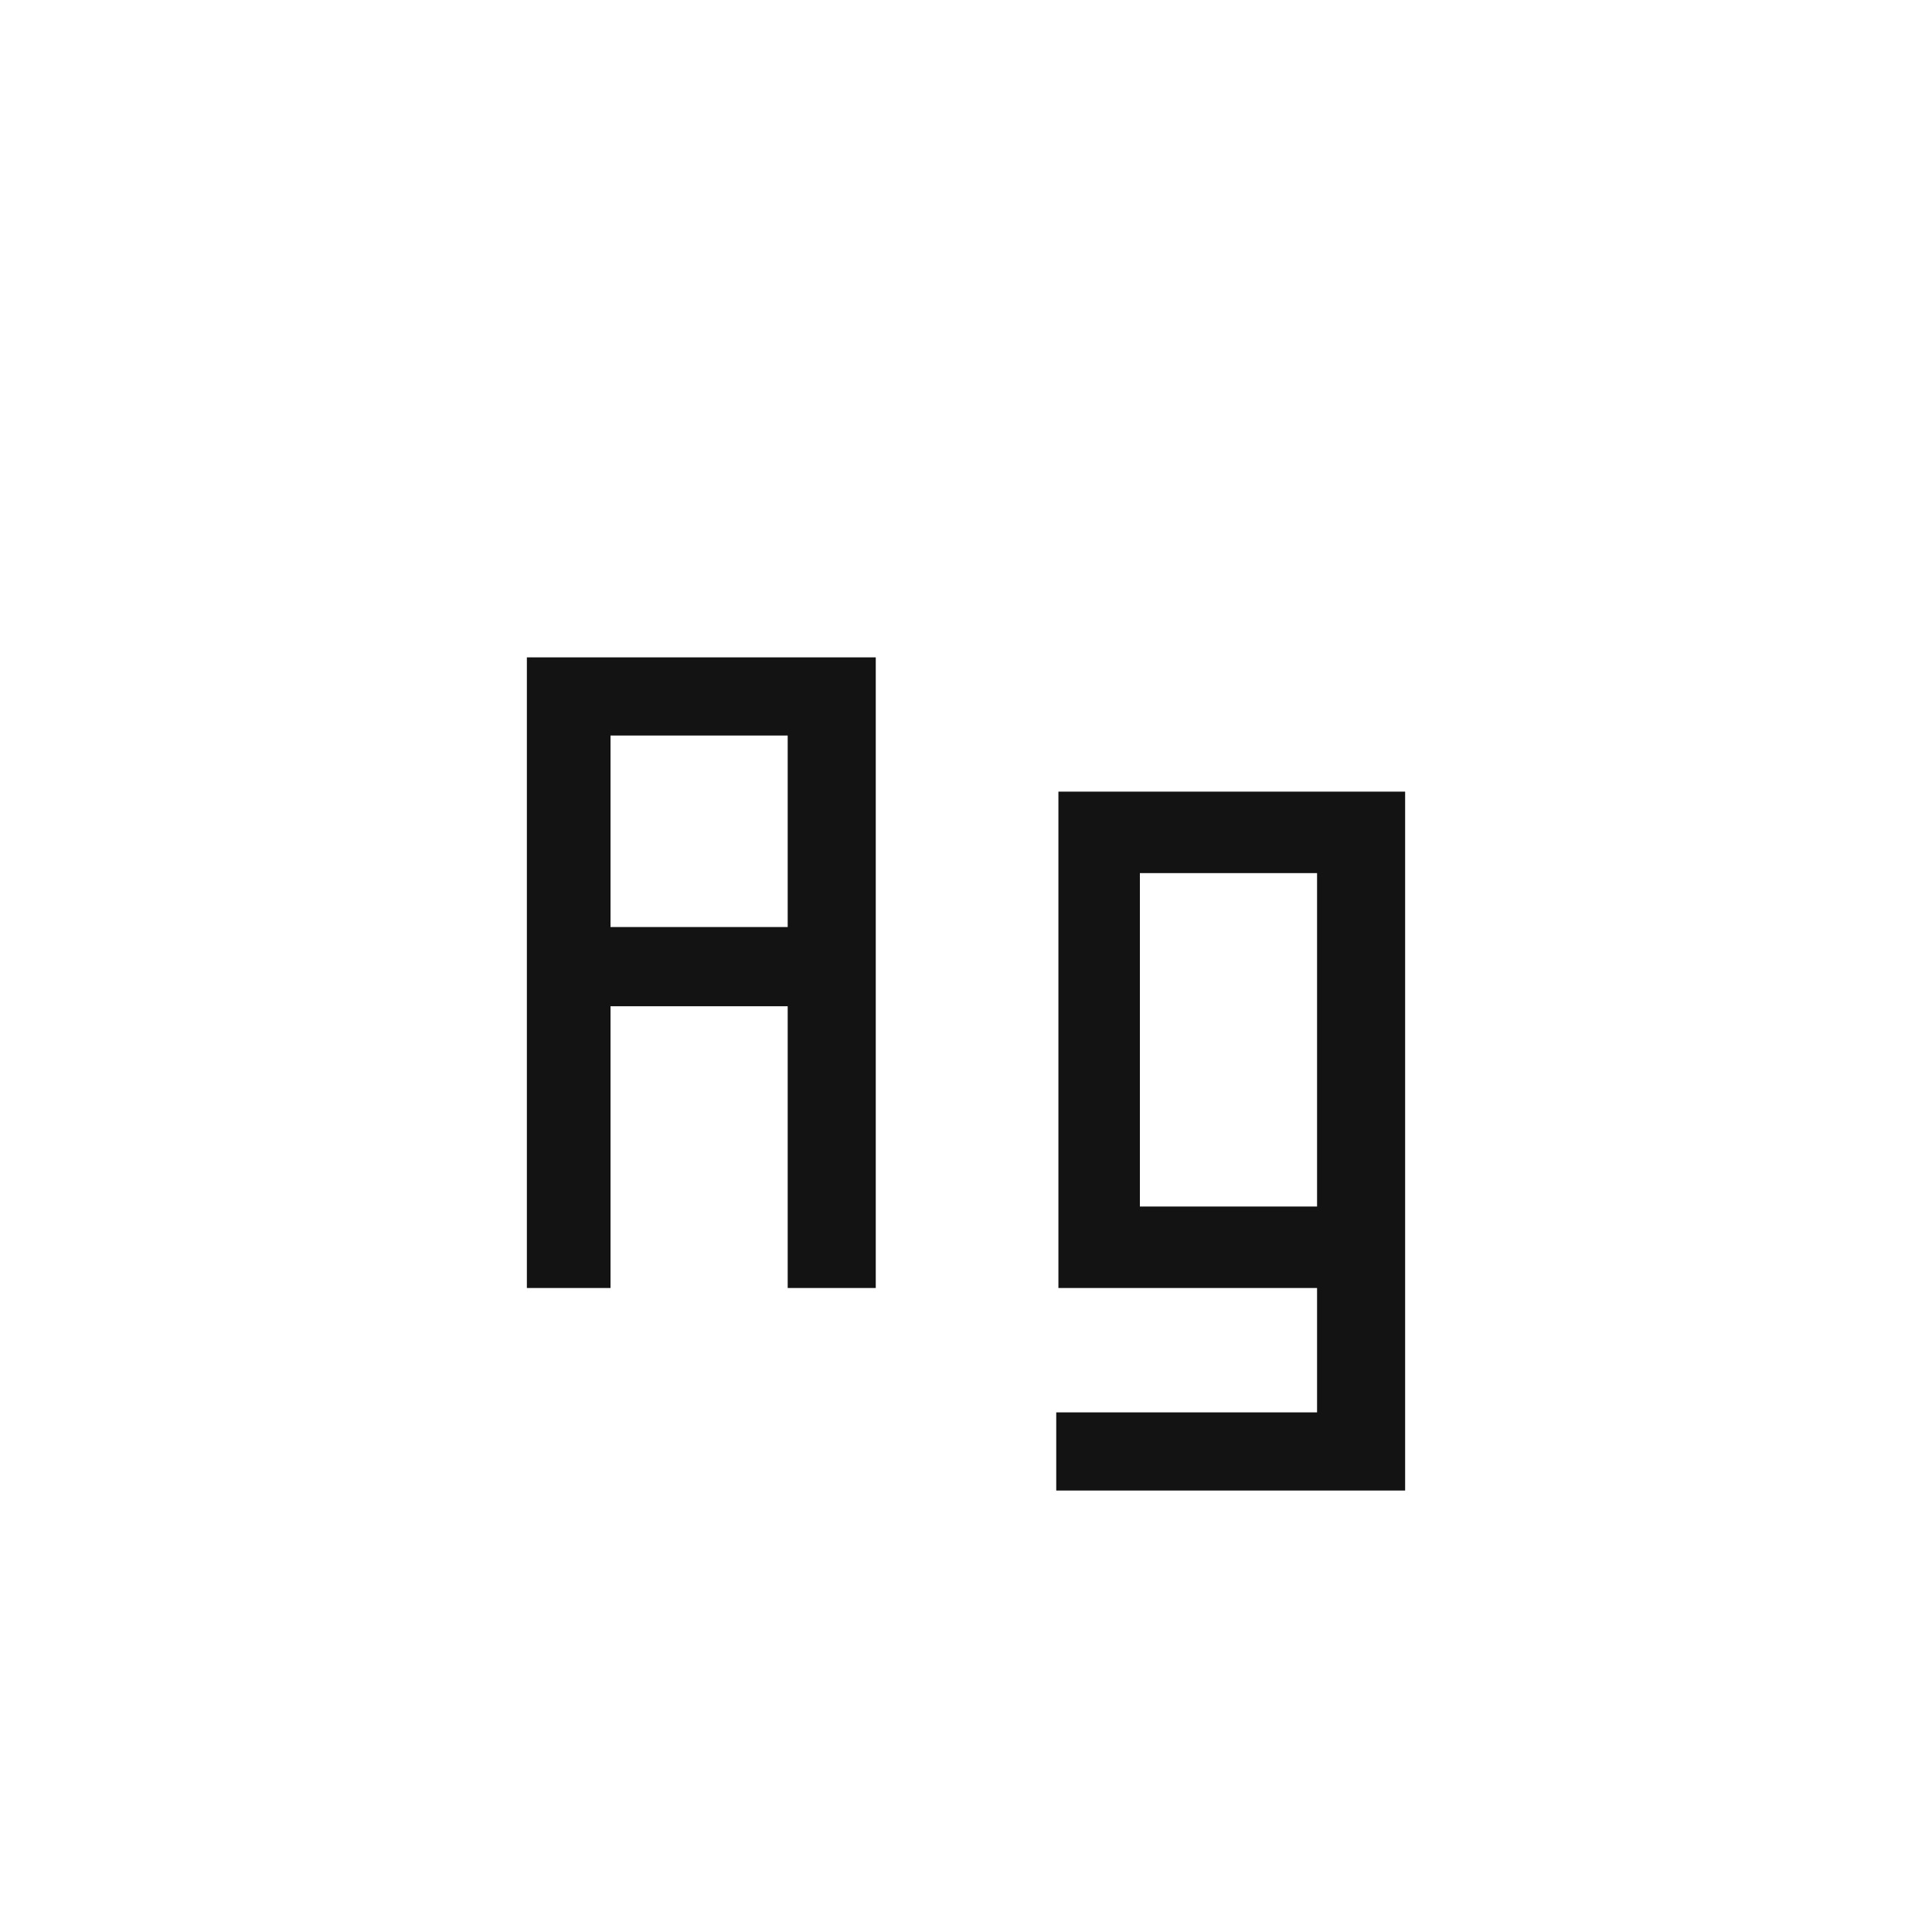 <svg width="24" height="24" viewBox="0 0 24 24" fill="none" xmlns="http://www.w3.org/2000/svg">
<path d="M7.584 9.137V11.516H9.785V9.137H7.584ZM10.879 16H9.785V12.5H7.584V16H6.545V8.166H10.879V16ZM16.361 16V17.545H13.121V18.516H17.455V9.834H13.148V16H16.361ZM16.361 14.988H14.16V10.846H16.361V14.988Z" fill="#131313"/>
</svg>
